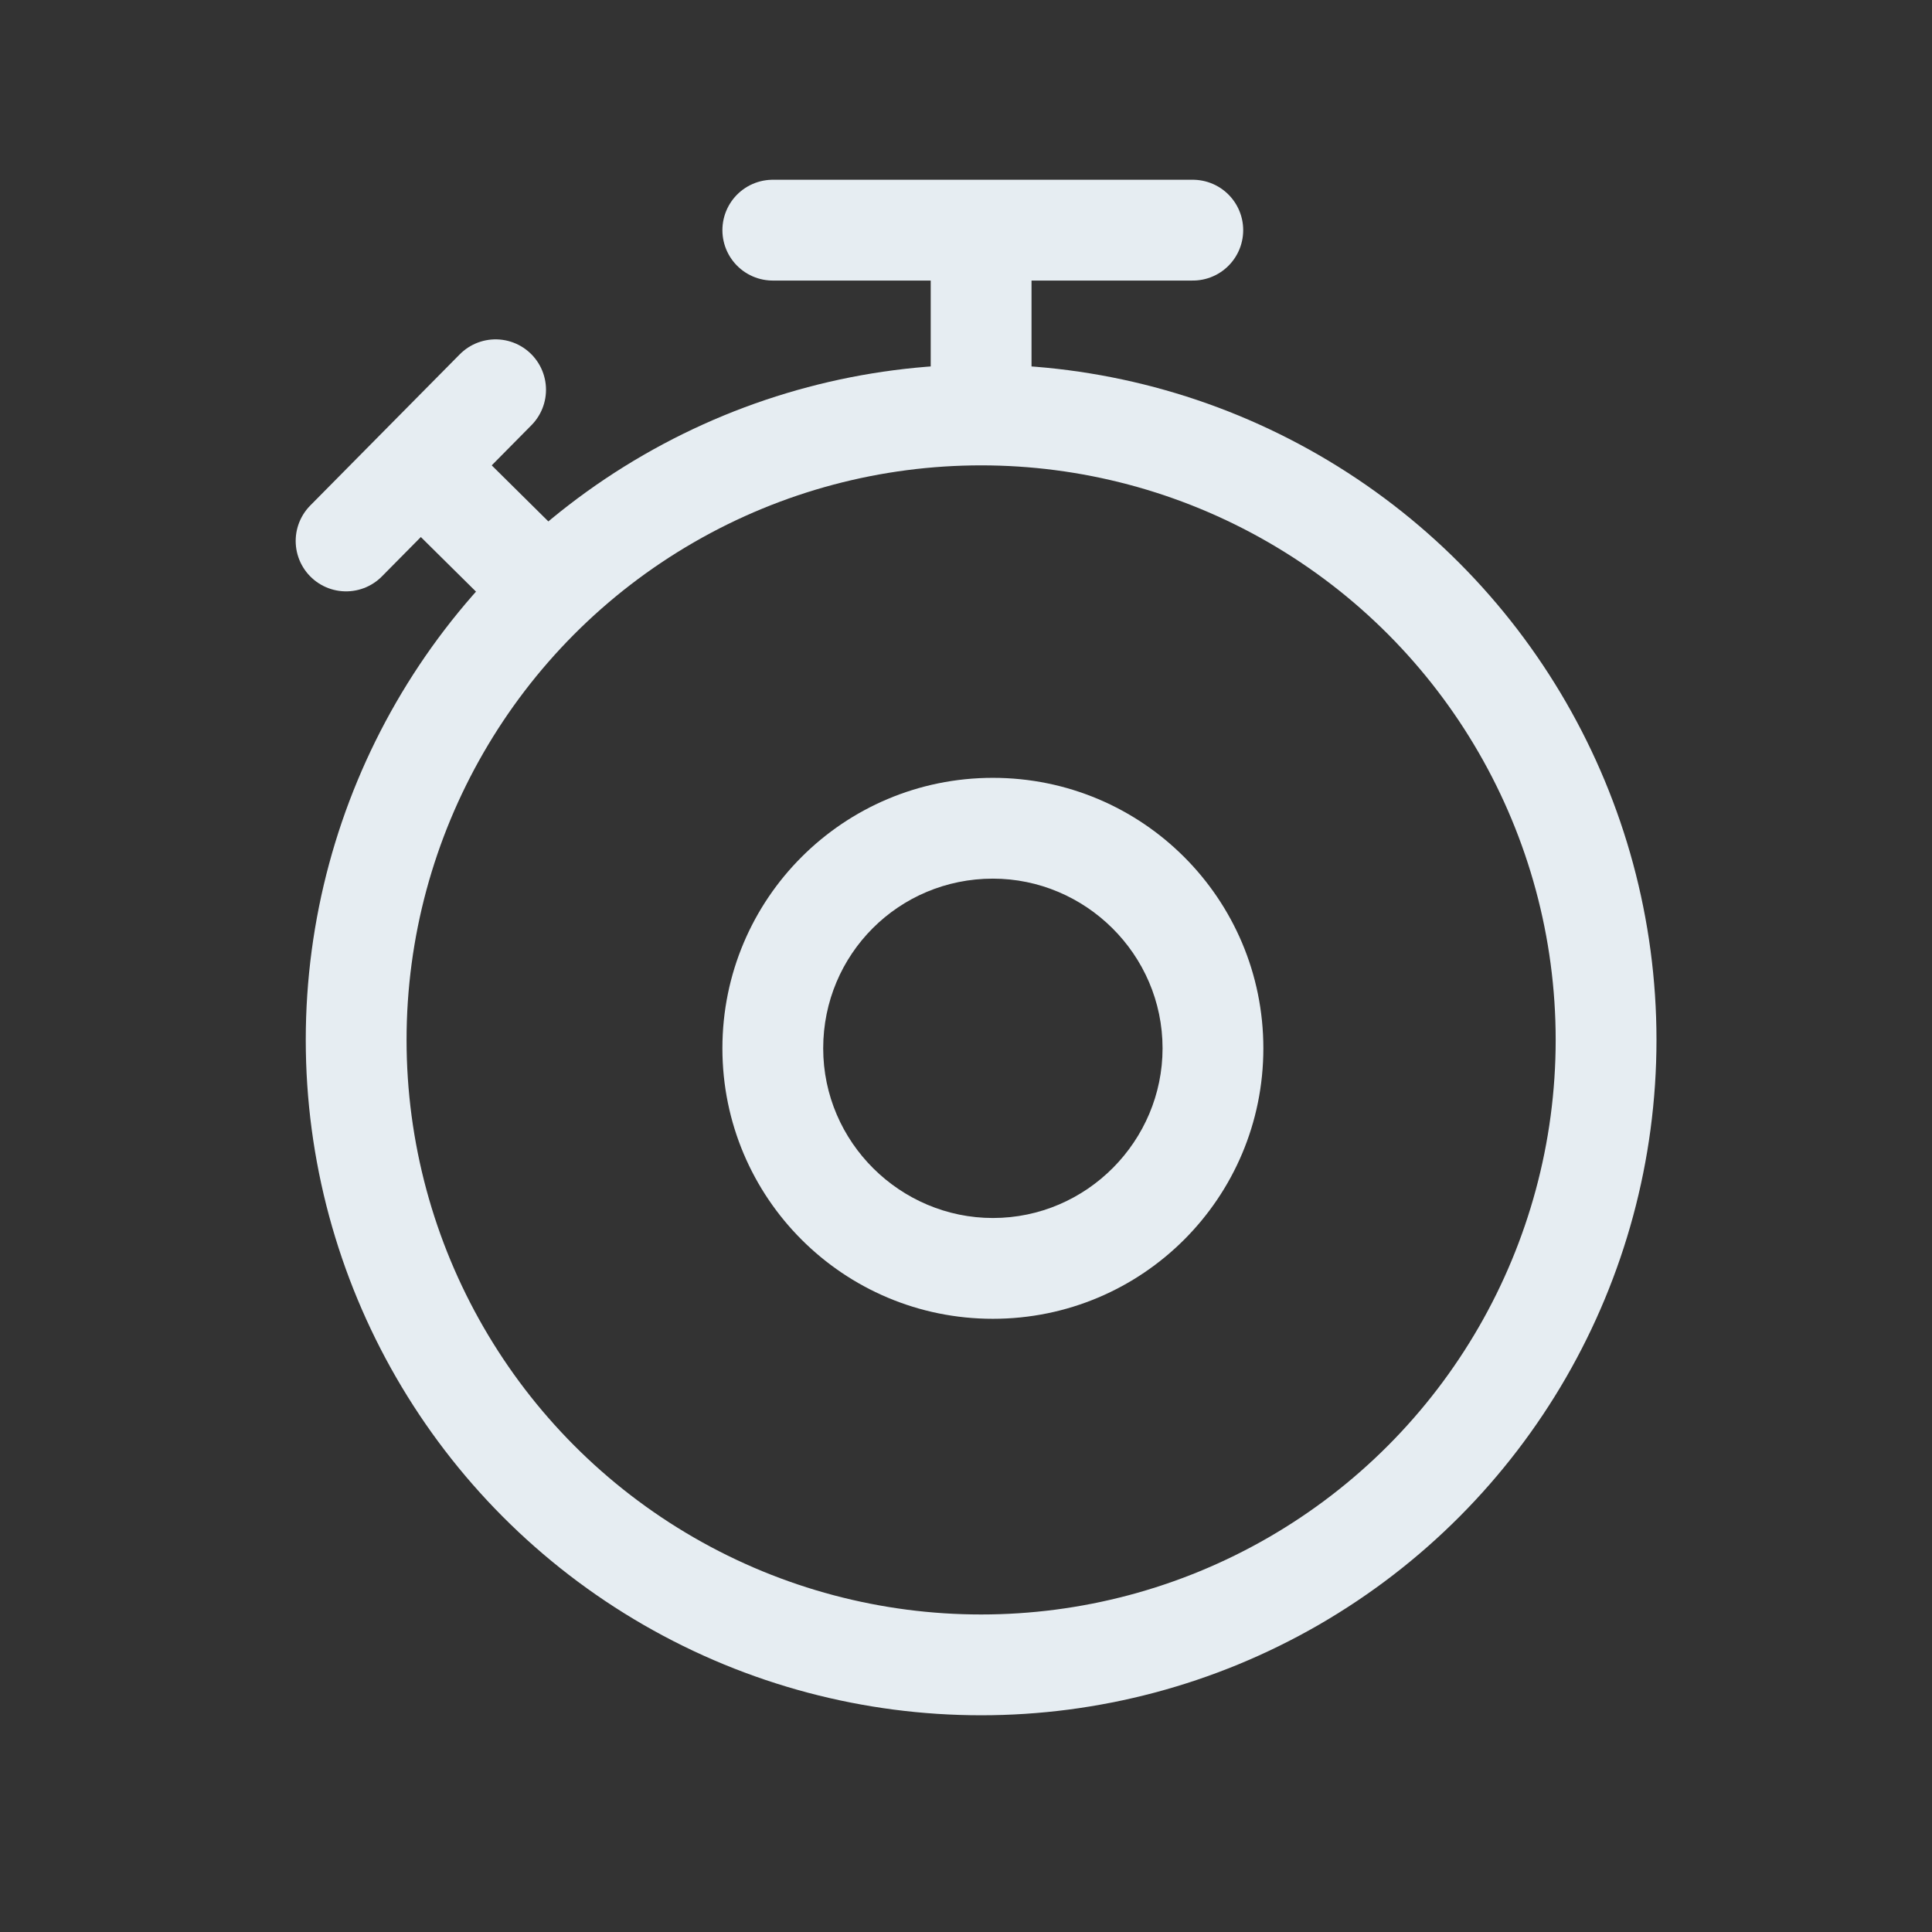 <?xml version="1.0" encoding="utf-8"?>
<!-- Generator: Adobe Illustrator 19.2.1, SVG Export Plug-In . SVG Version: 6.00 Build 0)  -->
<svg version="1.1" xmlns="http://www.w3.org/2000/svg" xmlns:xlink="http://www.w3.org/1999/xlink" x="0px" y="0px"
	 viewBox="0 0 115 115" style="enable-background:new 0 0 115 115;" xml:space="preserve">
<rect x="0" y="0" width="115" height="115" fill="#333333" stroke="none"/>
<style type="text/css">
	.st0{display:none;}
	.st1{display:inline;fill:#1B2731;}
	.st2{display:inline;}
	.st3{opacity:0.5;}
	.st4{fill:#434C5A;}
	.st5{opacity:0.5;fill:none;stroke:#434C5A;stroke-width:0.125;stroke-linecap:round;stroke-linejoin:round;stroke-miterlimit:10;}
	
		.st6{opacity:0.5;fill:none;stroke:#434C5A;stroke-width:0.125;stroke-linecap:round;stroke-linejoin:round;stroke-miterlimit:10;stroke-dasharray:1.168,4.674;}
	.st7{fill:#FFFFFF;}
	.st8{fill:none;stroke:#E6EDF2;stroke-width:6;stroke-linecap:round;stroke-miterlimit:10;}
	.st9{fill:#E6EDF2;}
	.st10{fill:none;stroke:#E6EDF2;stroke-width:6;stroke-miterlimit:10;}
	.st11{fill:none;stroke:#E6EDF2;stroke-width:6;stroke-linejoin:round;stroke-miterlimit:10;}
	.st12{fill:none;stroke:#E6EDF2;stroke-width:6;stroke-linecap:round;stroke-linejoin:round;stroke-miterlimit:10;}
	.st13{fill:none;stroke:#E6EDF2;stroke-width:7;stroke-linecap:round;stroke-miterlimit:10;}
	.st14{fill:#E6EDF2;stroke:#E6EDF2;stroke-width:2;stroke-miterlimit:10;}
	.st15{fill:#E6EDF2;stroke:#E6EDF2;stroke-miterlimit:10;}
	.st16{fill:none;stroke:#E6EDF2;stroke-width:6;stroke-linecap:round;stroke-linejoin:bevel;stroke-miterlimit:10;}
	.st17{fill:none;stroke:#E6EDF2;stroke-width:6;stroke-linecap:round;stroke-linejoin:round;}
	.st18{fill:#E6ECF1;}
	.st19{fill:none;stroke:#E6EDF2;stroke-width:10;stroke-linecap:round;stroke-linejoin:round;stroke-miterlimit:10;}
	.st20{fill:none;stroke:#E6EDF2;stroke-width:8;stroke-linecap:round;stroke-miterlimit:10;}
	.st21{fill:none;stroke:#E6EDF2;stroke-width:8;stroke-linecap:round;stroke-linejoin:round;}
	.st22{display:inline;fill:#E6EDF2;}
	.st23{fill:none;stroke:#A3B3BF;stroke-miterlimit:10;}
	.st24{fill:#A3B3BF;}
</style>
<g id="BG" class="st0">
	<rect x="-882.9" y="-1064.7" class="st1" width="1701.8" height="2001.3"/>
</g>
<g id="Grid" class="st0">
	<g class="st2">
		<g class="st3">
			<path class="st4" d="M112,3v109H3.1V3H112 M112.1,2.9H3v109.2h109.1V2.9L112.1,2.9z"/>
		</g>
		<g class="st3">
			<path class="st4" d="M57.6,23.5c18.7,0,34,15.3,34,34s-15.2,34-34,34s-34-15.3-34-34S38.8,23.5,57.6,23.5 M57.6,23.4
				c-18.8,0-34.1,15.3-34.1,34.1s15.3,34.1,34.1,34.1c18.8,0,34.1-15.3,34.1-34.1S76.4,23.4,57.6,23.4L57.6,23.4z"/>
		</g>
		<line class="st5" x1="112.1" y1="57.5" x2="3" y2="57.5"/>
		<line class="st5" x1="57.6" y1="2.9" x2="57.6" y2="112.1"/>
		<line class="st6" x1="33.5" y1="2.9" x2="33.5" y2="112.1"/>
		<line class="st6" x1="81.4" y1="2.9" x2="81.4" y2="112.1"/>
		<g class="st3">
			<path class="st4" d="M57.6,3c30,0,54.4,24.4,54.4,54.5S87.6,112,57.6,112S3.1,87.6,3.1,57.5S27.5,3,57.6,3 M57.6,2.9
				C27.4,2.9,3,27.3,3,57.5s24.4,54.6,54.6,54.6c30.1,0,54.6-24.5,54.6-54.6S87.7,2.9,57.6,2.9L57.6,2.9z"/>
		</g>
		<g class="st3">
			<path class="st4" d="M95.9,19.1v76.9H19.2V19.1H95.9 M96.1,18.9H19v77.1h77V18.9L96.1,18.9z"/>
		</g>
		<line class="st5" x1="96.2" y1="18.8" x2="19.1" y2="96.1"/>
		<line class="st5" x1="19" y1="18.7" x2="96.1" y2="96"/>
		<g class="st3">
			<ellipse class="st7" cx="57.6" cy="57.5" rx="8.5" ry="8.5"/>
			<path class="st4" d="M57.6,49.1c4.6,0,8.4,3.8,8.4,8.4s-3.8,8.4-8.4,8.4c-4.6,0-8.4-3.8-8.4-8.4S52.9,49.1,57.6,49.1 M57.6,49
				c-4.7,0-8.5,3.8-8.5,8.5s3.8,8.5,8.5,8.5s8.5-3.8,8.5-8.5S62.3,49,57.6,49L57.6,49z"/>
		</g>
		<line class="st6" x1="2.9" y1="81.5" x2="112" y2="81.5"/>
		<line class="st6" x1="2.9" y1="33.5" x2="112" y2="33.5"/>
	</g>
</g>
<g id="Icons">
	<circle class="st10" cx="58.4" cy="61.9" r="37.2"/>
	<line class="st10" x1="58.4" y1="26.7" x2="58.4" y2="12.7"/>
	<line class="st8" x1="46" y1="13.7" x2="71" y2="13.7"/>
	<line class="st10" x1="34.4" y1="37" x2="24.6" y2="27.3"/>
	<line class="st8" x1="20.6" y1="32.2" x2="29.5" y2="23.2"/>
	<g>
		<path class="st9" d="M59.1,52.3c5.5,0,10.1,4.5,10.1,10.1c0,5.5-4.5,10.1-10.1,10.1c-5.5,0-10.1-4.5-10.1-10.1
			C49,56.8,53.5,52.3,59.1,52.3 M59.1,46.3c-8.9,0-16.1,7.2-16.1,16.1s7.2,16.1,16.1,16.1c8.9,0,16.1-7.2,16.1-16.1
			S68,46.3,59.1,46.3L59.1,46.3z"/>
	</g>
</g>
<g id="Type">
</g>
</svg>
